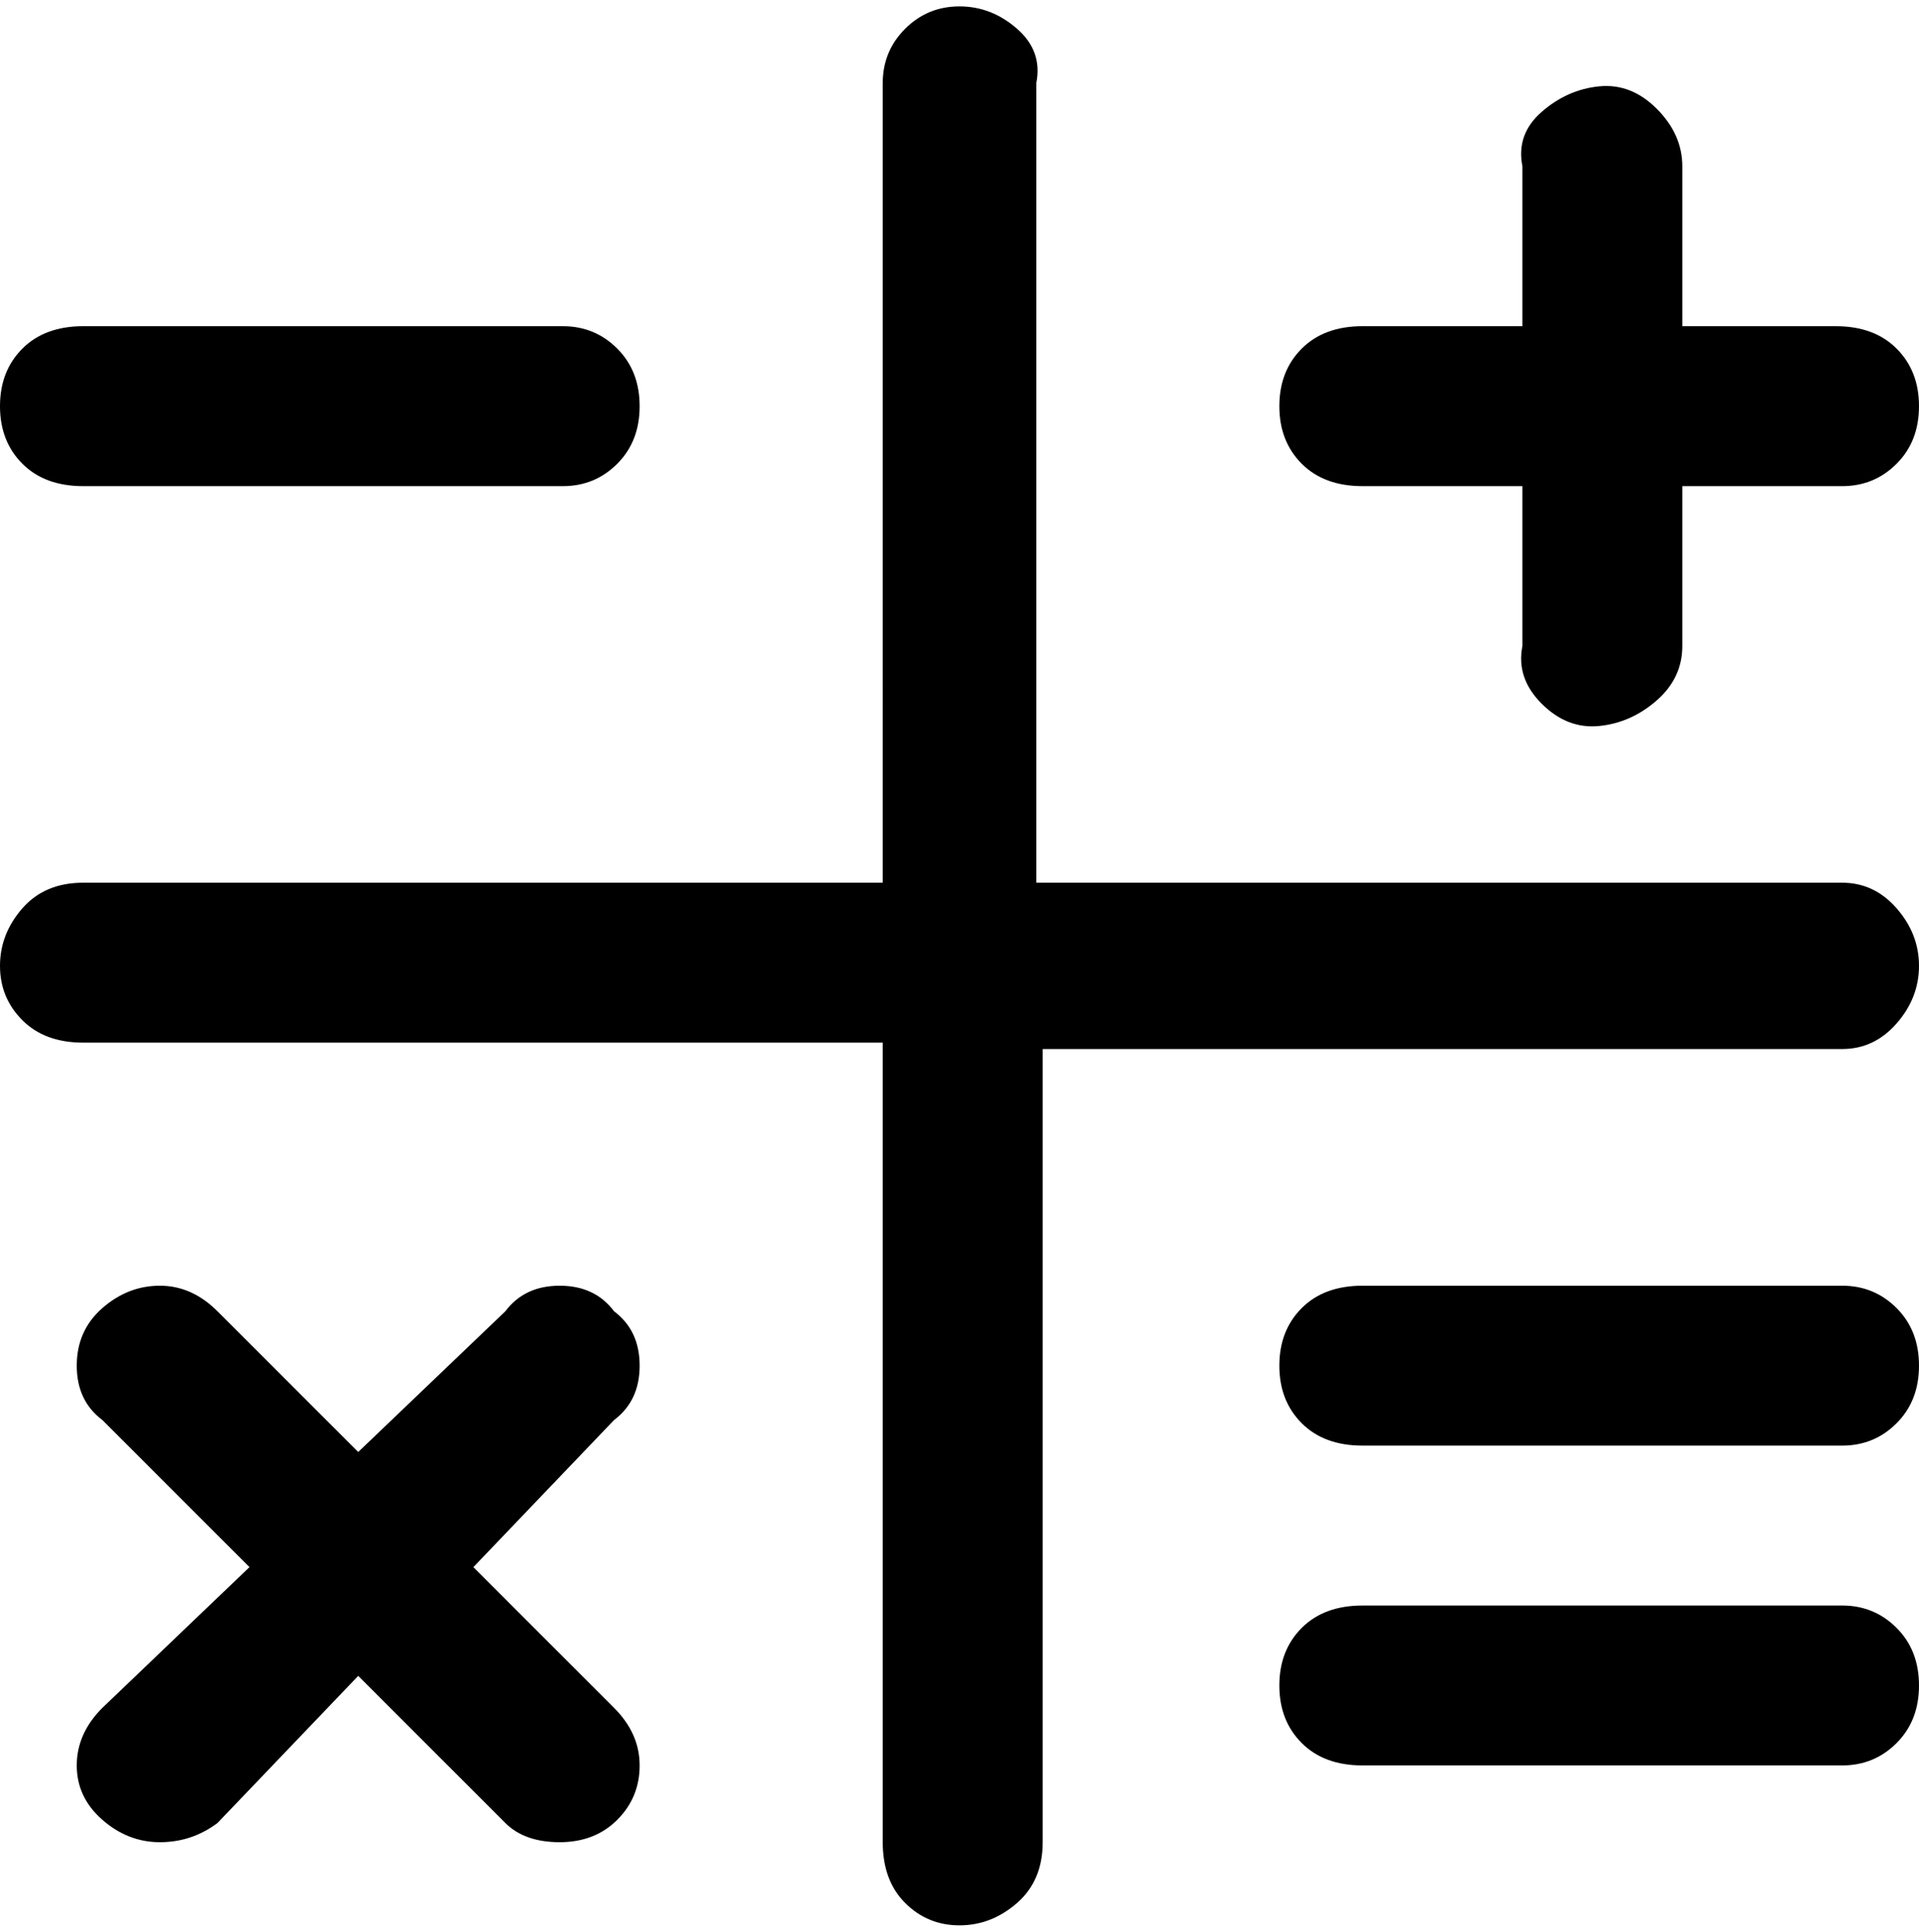 <svg viewBox="0 0 300 302.001" xmlns="http://www.w3.org/2000/svg"><path d="M300 151q0 5-3.5 9t-8.5 4H163v124q0 6-4 9.5t-9 3.5q-5 0-8.5-3.5T138 288V163H13q-6 0-9.5-3.5T0 151q0-5 3.5-9t9.5-4h125V13q0-5 3.5-8.5T150 1q5 0 9 3.5t3 8.5v125h126q5 0 8.5 4t3.5 9zm-12 50h-75q-6 0-9.5 3.5t-3.5 9q0 5.5 3.5 9t9.5 3.5h75q5 0 8.5-3.5t3.5-9q0-5.5-3.5-9T288 201zm0 50h-75q-6 0-9.5 3.5t-3.5 9q0 5.5 3.5 9t9.5 3.5h75q5 0 8.5-3.5t3.5-9q0-5.5-3.5-9T288 251zM13 76h75q5 0 8.5-3.5t3.5-9q0-5.5-3.5-9T88 51H13q-6 0-9.5 3.5t-3.5 9q0 5.5 3.5 9T13 76zm200 0h25v25q-1 5 3 9t9 3.5q5-.5 9-4t4-8.5V76h25q5 0 8.5-3.5t3.5-9q0-5.5-3.5-9T287 51h-24V26q0-5-4-9t-9-3.5q-5 .5-9 4t-3 8.5v25h-25q-6 0-9.5 3.5t-3.5 9q0 5.5 3.5 9T213 76zM96 205q-3-4-8.5-4t-8.5 4l-23 22-22-22q-4-4-9-4t-9 3.5q-4 3.5-4 9t4 8.5l23 23-23 22q-4 4-4 9t4 8.5q4 3.5 9 3.5t9-3l22-23 23 23q3 3 8.5 3t9-3.5q3.5-3.5 3.5-8.5t-4-9l-22-22 22-23q4-3 4-8.5t-4-8.5z"/></svg>